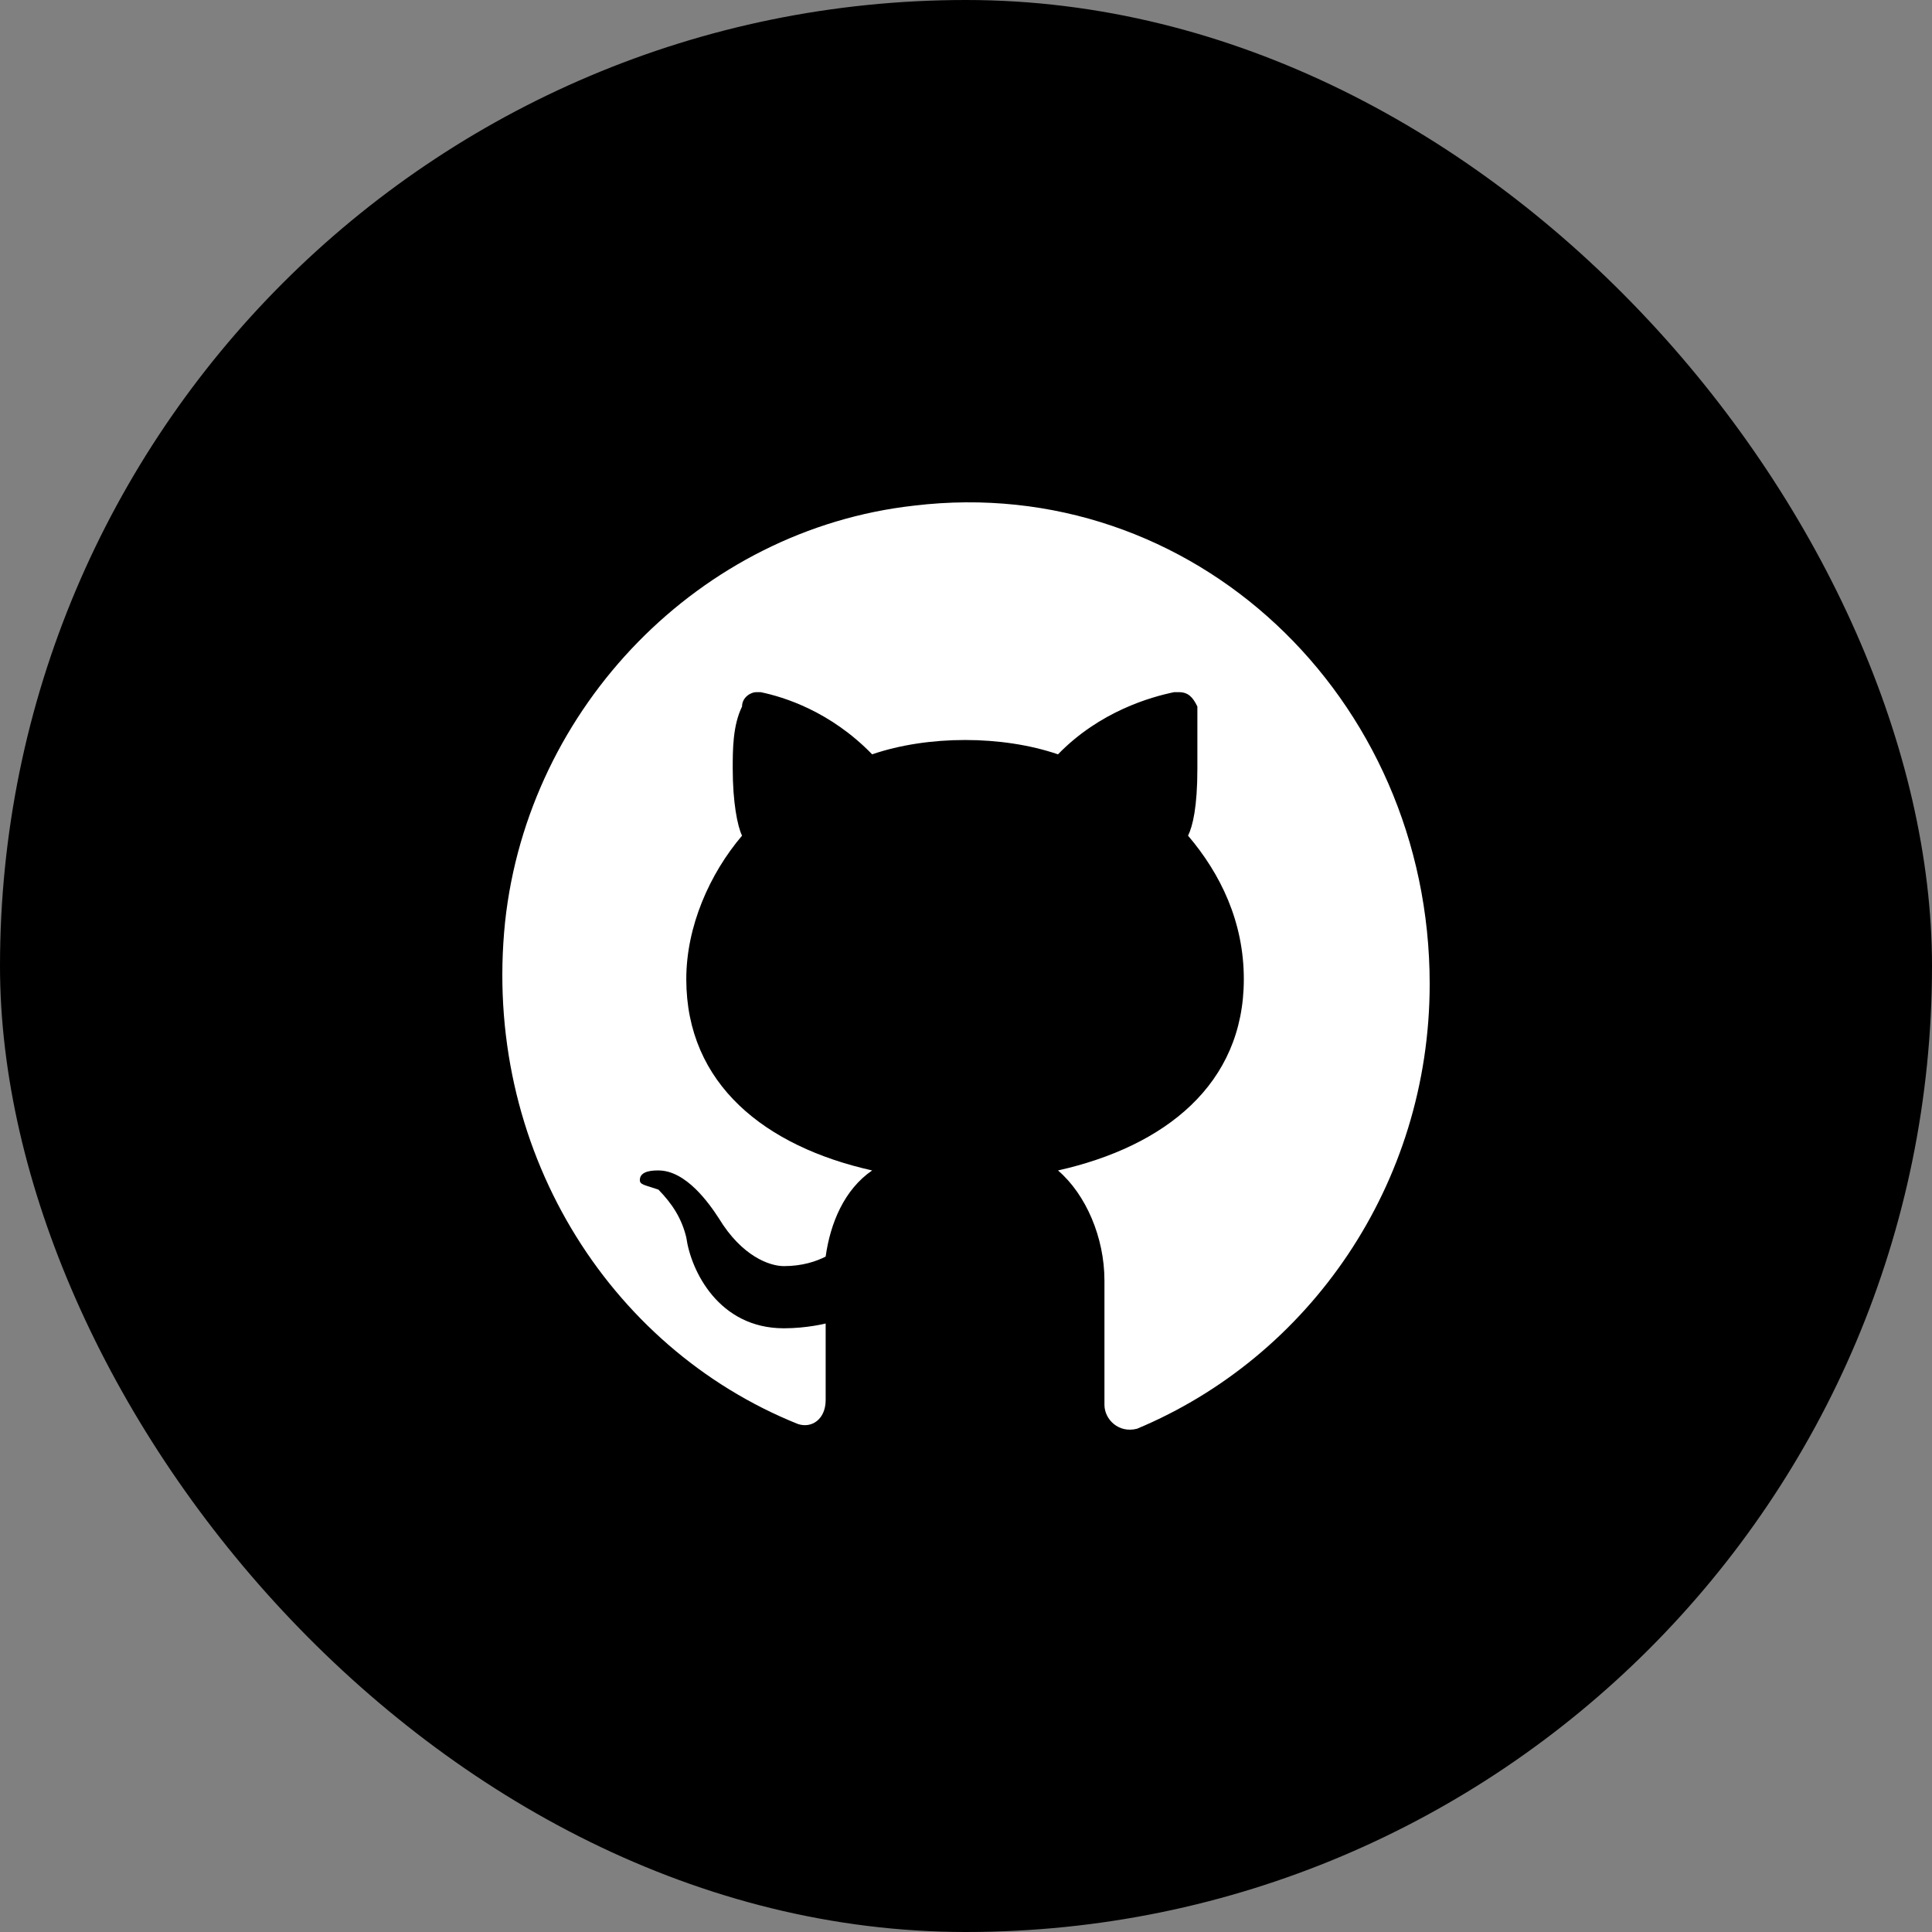 <svg width="50" height="50" viewBox="0 0 50 50" fill="none" xmlns="http://www.w3.org/2000/svg">
<rect x="0" y="0" width="50" height="50" fill="#808080" stroke="none"/>
<rect width="50" height="50" rx="25" fill="black"/>
<path d="M23.653 13.086C18.122 13.705 13.673 18.285 13.072 23.855C12.47 29.672 15.717 34.871 20.647 36.852C21.008 36.976 21.368 36.728 21.368 36.233V34.252C21.368 34.252 20.887 34.376 20.286 34.376C18.603 34.376 17.881 32.891 17.761 32.024C17.641 31.529 17.4 31.158 17.04 30.787C16.679 30.663 16.559 30.663 16.559 30.539C16.559 30.291 16.919 30.291 17.04 30.291C17.761 30.291 18.362 31.158 18.603 31.529C19.204 32.52 19.925 32.767 20.286 32.767C20.767 32.767 21.128 32.643 21.368 32.52C21.489 31.653 21.849 30.787 22.571 30.291C19.805 29.672 17.761 28.063 17.761 25.34C17.761 23.979 18.362 22.617 19.204 21.627C19.084 21.379 18.963 20.76 18.963 19.894C18.963 19.399 18.963 18.78 19.204 18.285C19.204 18.037 19.444 17.913 19.565 17.913H19.685C20.286 18.037 21.489 18.408 22.571 19.522C23.292 19.275 24.134 19.151 24.976 19.151C25.817 19.151 26.659 19.275 27.381 19.522C28.463 18.408 29.785 18.037 30.387 17.913H30.507C30.747 17.913 30.868 18.037 30.988 18.285C30.988 18.78 30.988 19.399 30.988 19.894C30.988 20.884 30.868 21.379 30.747 21.627C31.589 22.617 32.19 23.855 32.19 25.34C32.19 28.063 30.146 29.672 27.381 30.291C28.102 30.91 28.583 32.024 28.583 33.139V36.357C28.583 36.728 28.944 37.099 29.425 36.976C33.874 35.119 37 30.663 37 25.464C37 18.037 30.868 12.219 23.653 13.086Z" fill="white"/>
</svg>
